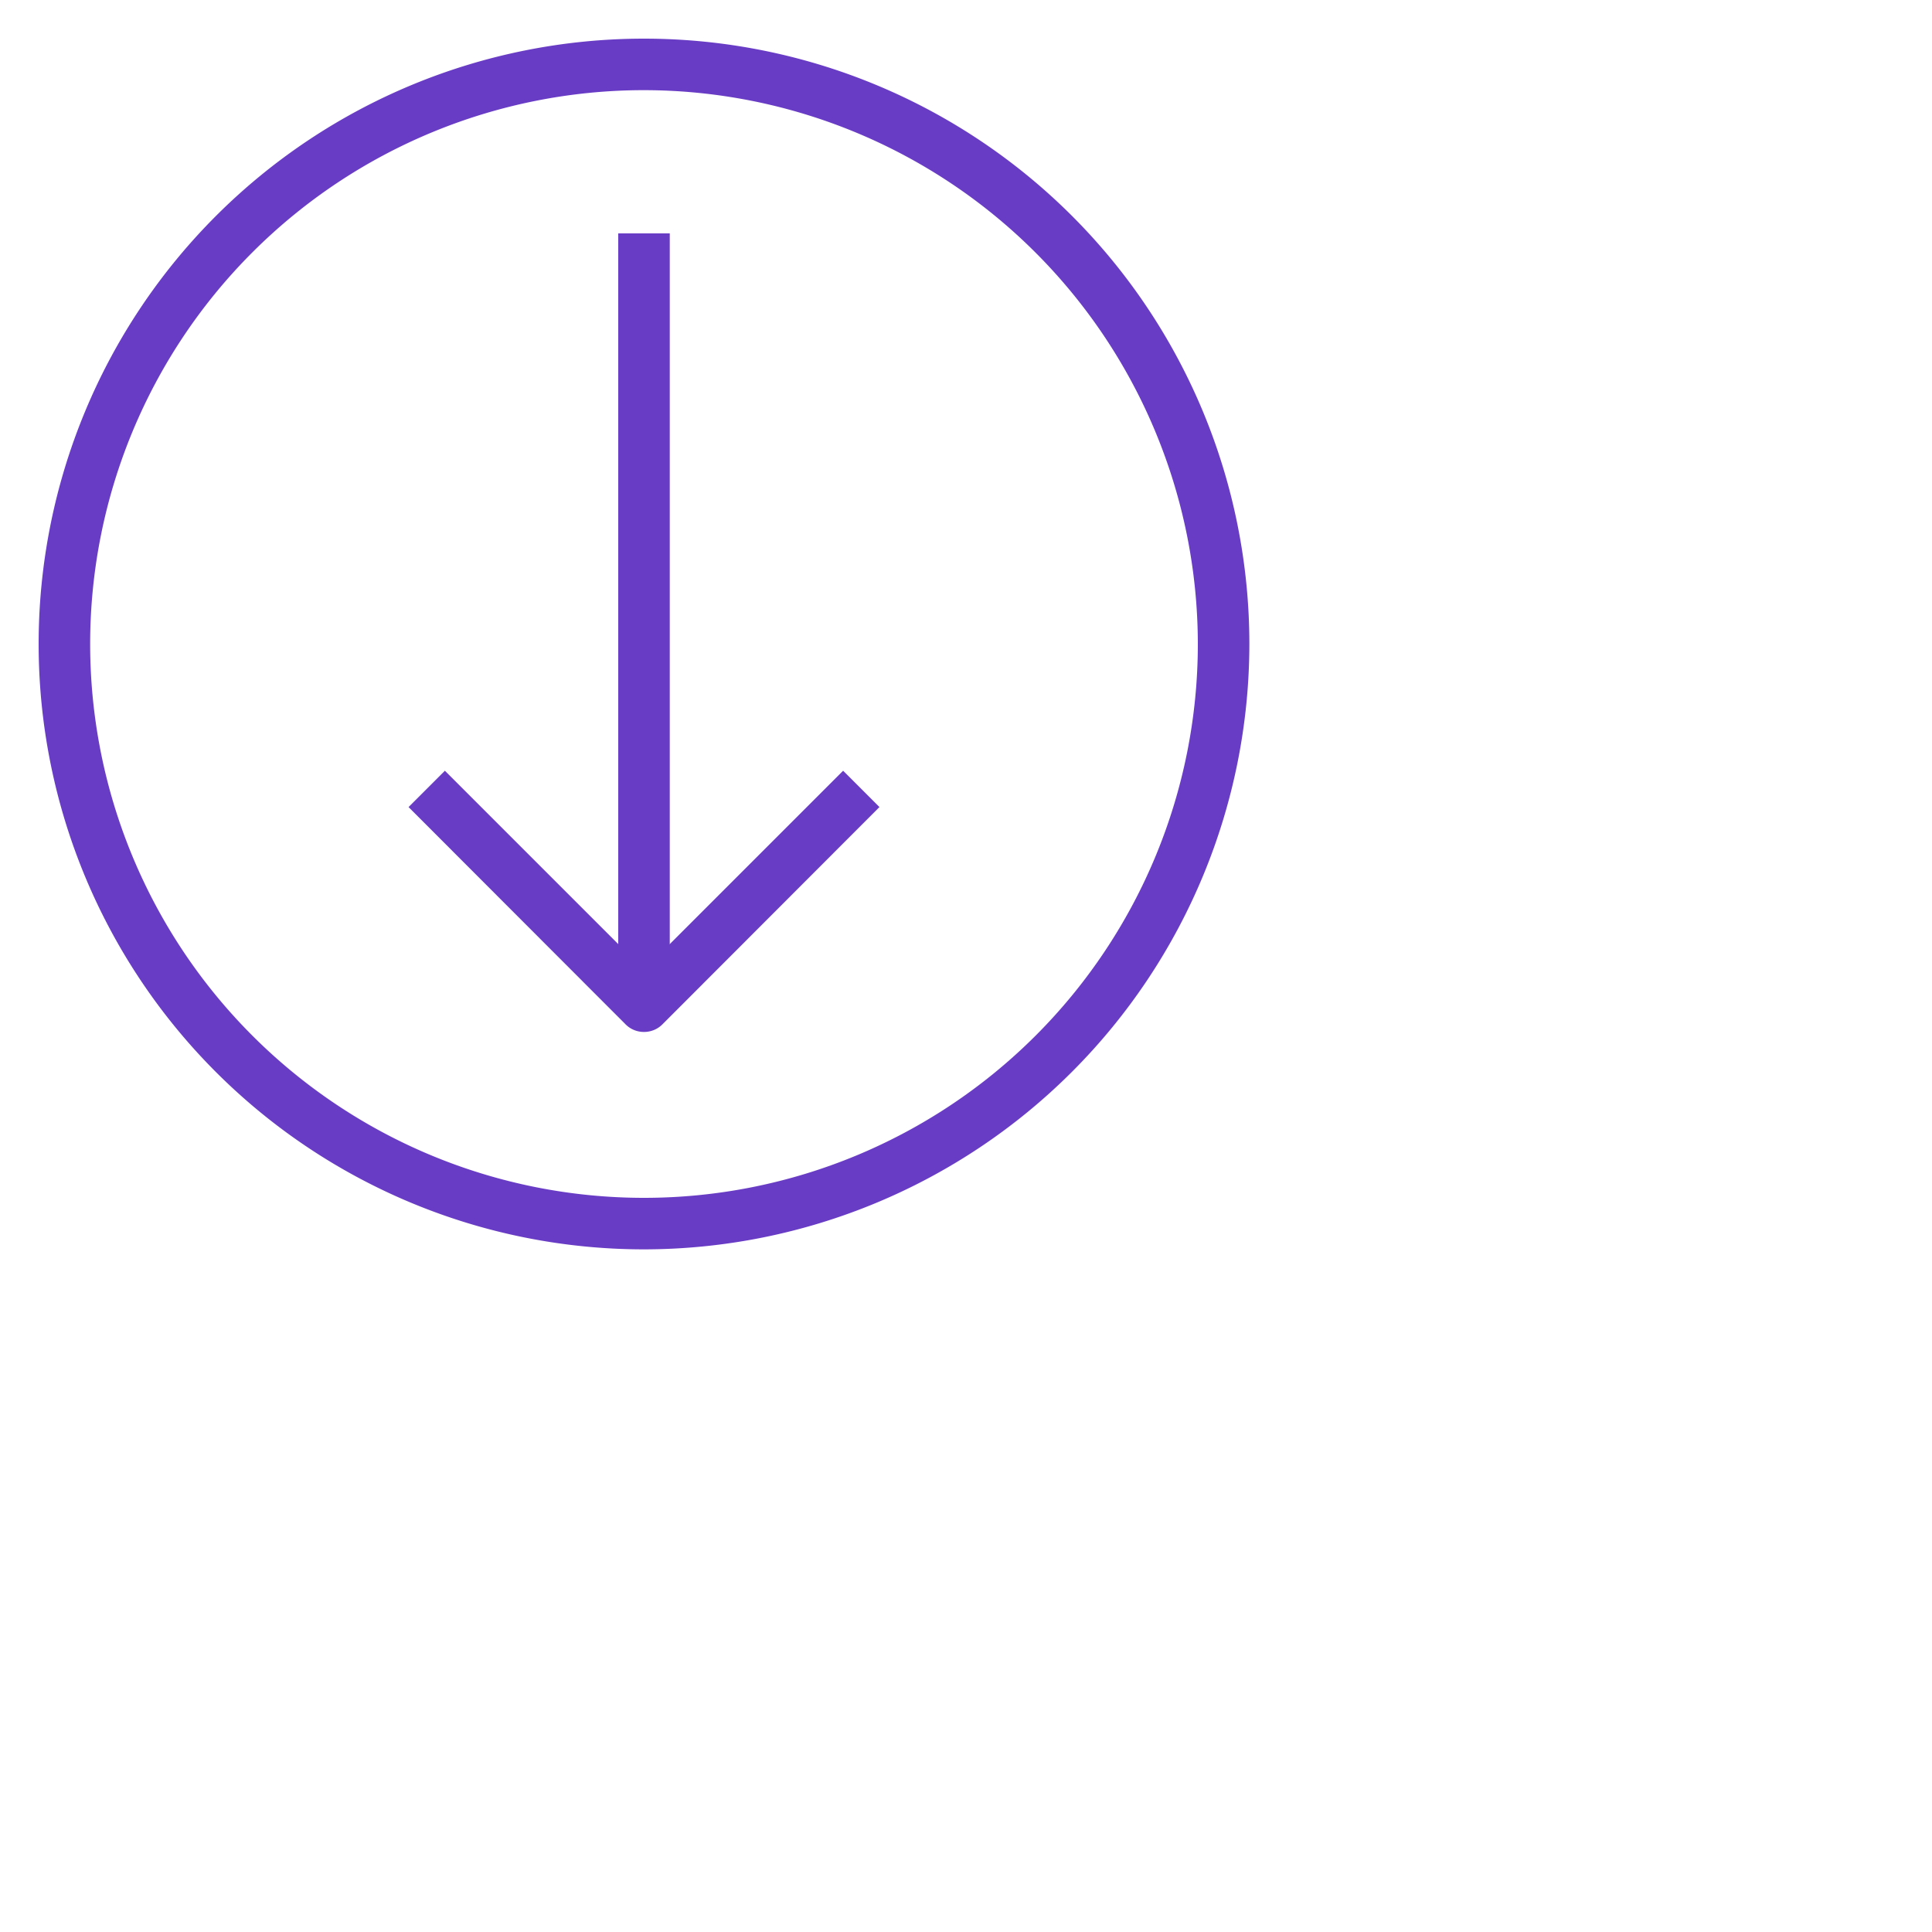 <svg xmlns="http://www.w3.org/2000/svg" width="75" height="75" viewBox="0 0 75 75"><defs><style>.cls-1{fill:transparent}</style></defs><title>Amazon-CloudFront_Streaming-Distribution_light-bg</title><g id="Working"><path style="fill:#693cc5" d="M25,48.5A23.5,23.5,0,1,1,48.5,25,23.52,23.52,0,0,1,25,48.5Zm0-45A21.5,21.5,0,1,0,46.5,25,21.52,21.52,0,0,0,25,3.5Z" class="cls-1"/><rect style="fill:#693cc5" width="2" height="29.06" x="24" y="9.06" class="cls-1"/><path style="fill:#693cc5" d="M25,40.06a1,1,0,0,1-.71-.29l-8.43-8.44,1.41-1.41L25,37.65l7.73-7.73,1.41,1.41-8.43,8.44A1,1,0,0,1,25,40.06Z" class="cls-1"/></g></svg>